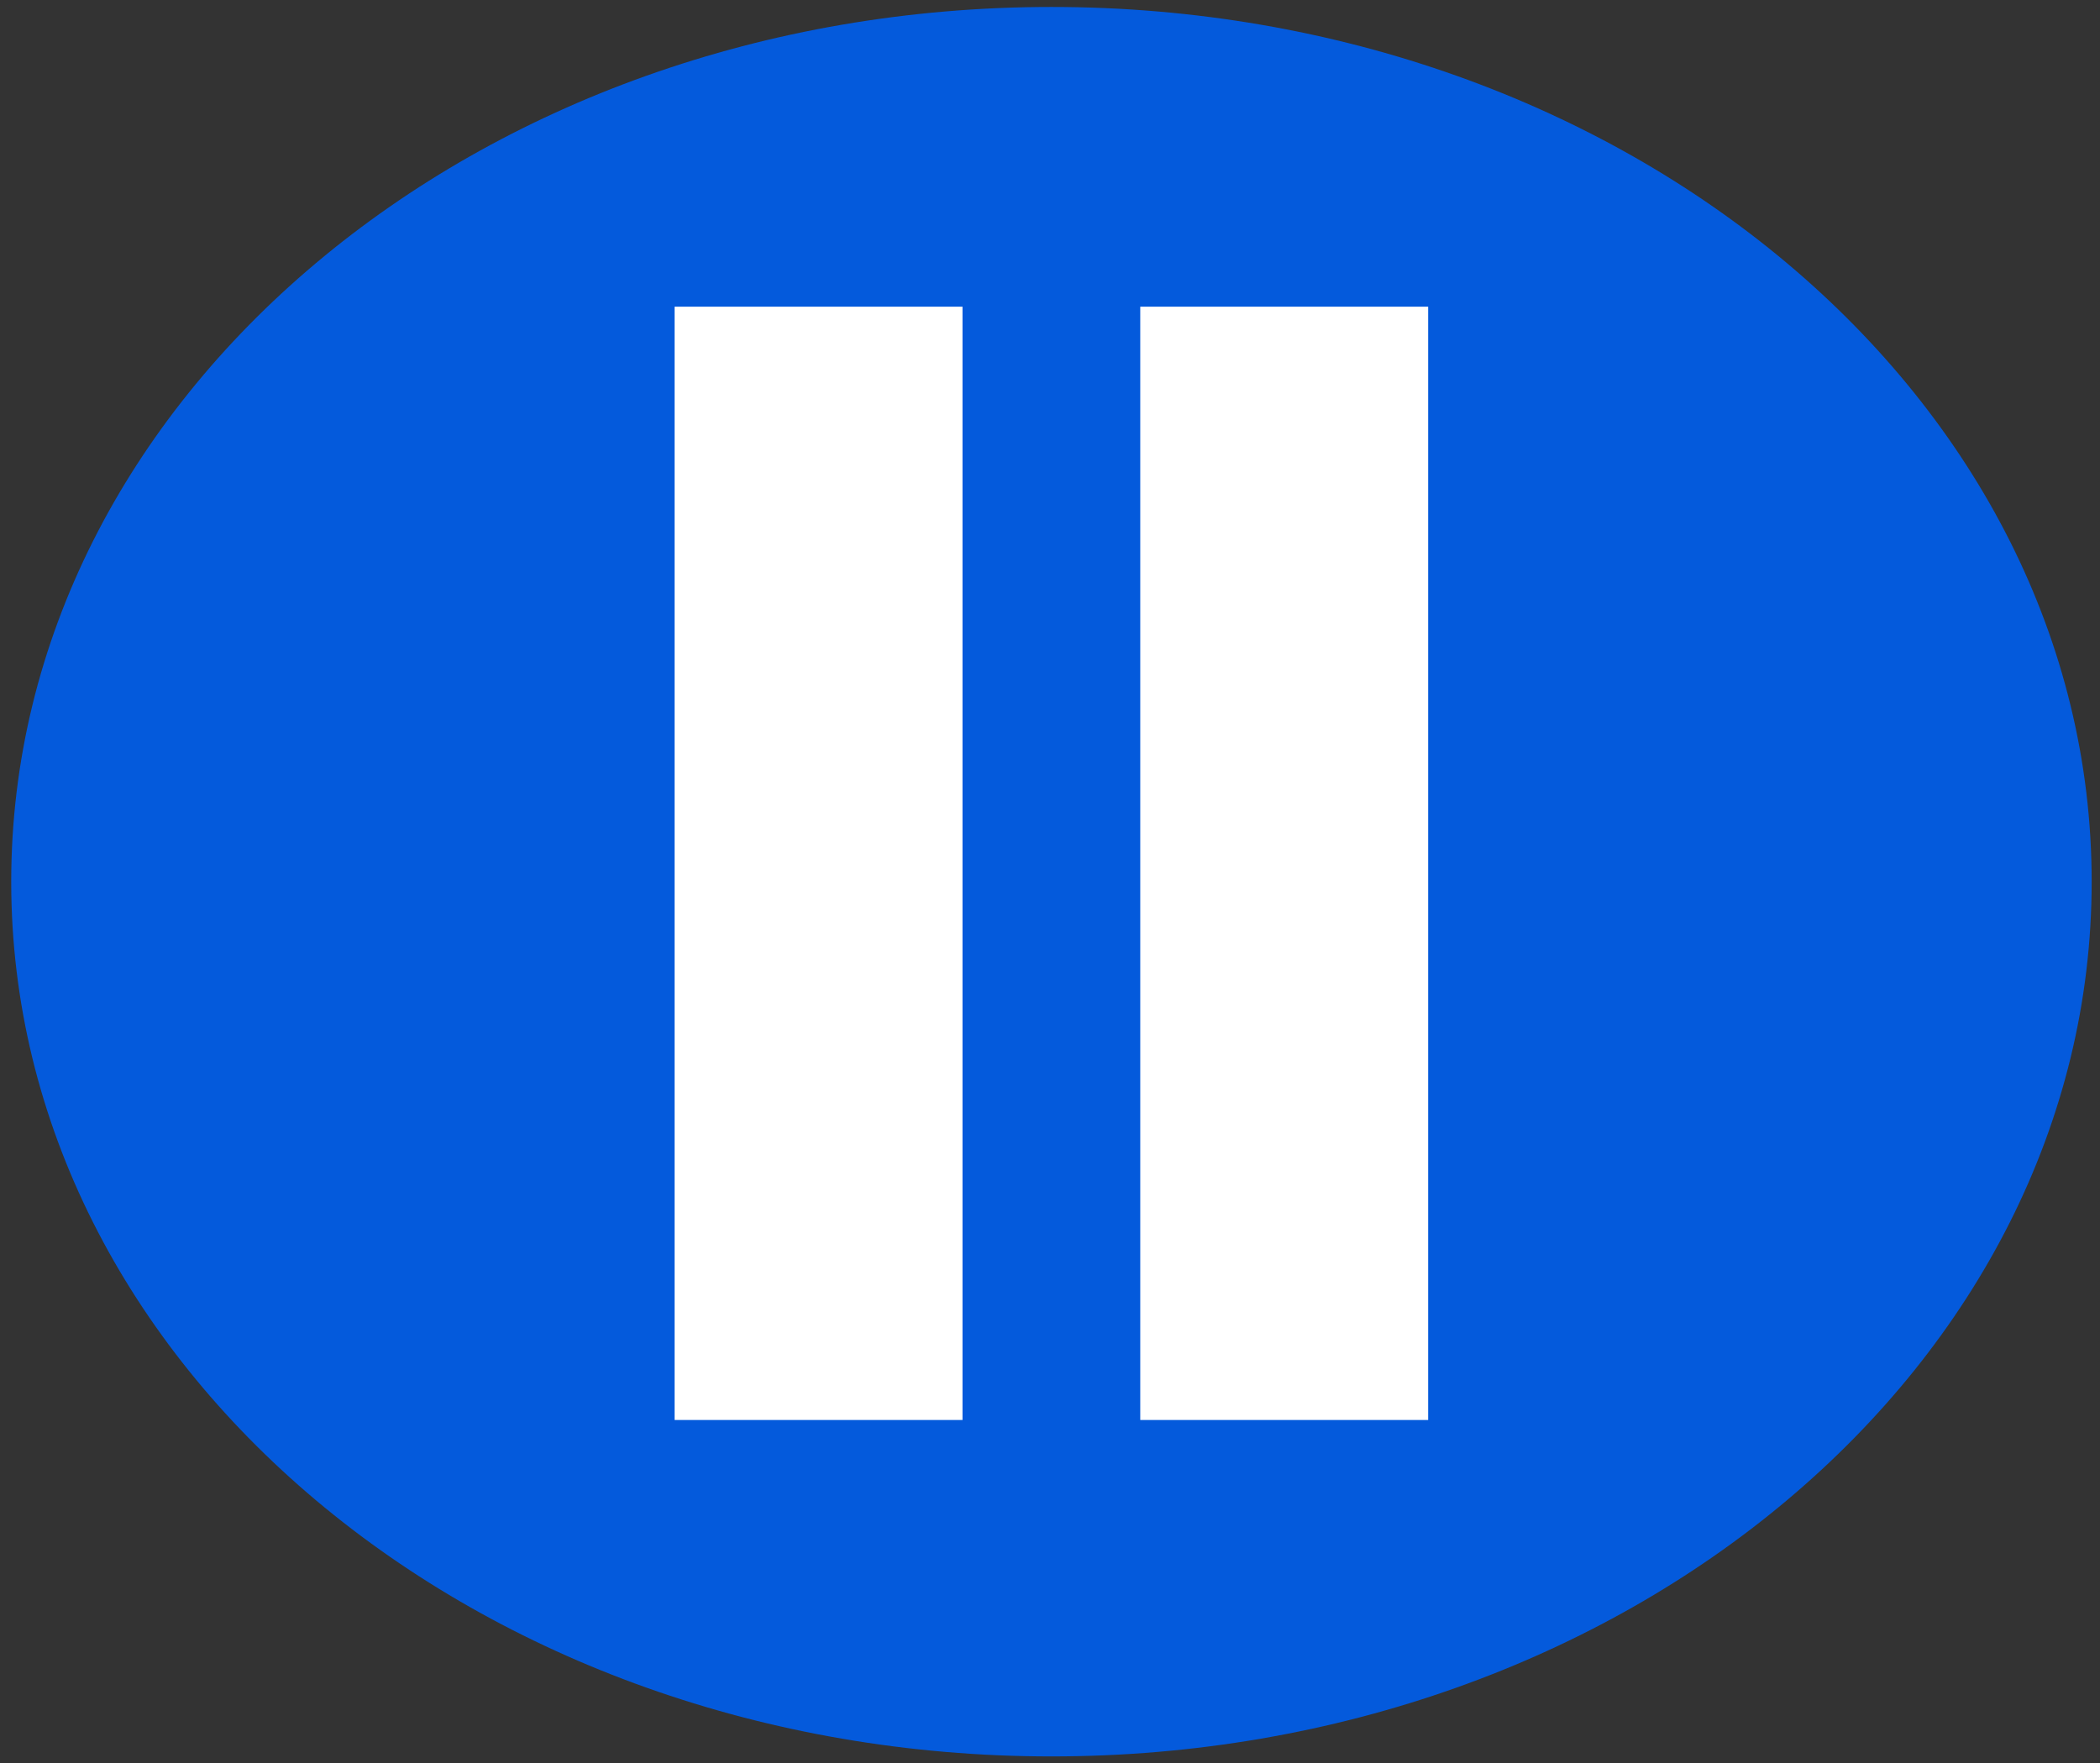 <svg width="181" height="152" viewBox="0 0 181 152" fill="none" xmlns="http://www.w3.org/2000/svg">
<rect x="0" y="0" width="181" height="152" fill="#333333" stroke="none"/>
<path d="M180.282 76C180.282 117.643 140.141 151.4 90.625 151.4C41.108 151.4 0.967 117.643 0.967 76C0.967 34.358 41.108 0.6 90.625 0.6C140.141 0.6 180.282 34.358 180.282 76Z" fill="#045ADC"/>
<mask id="mask0_238_2" style="mask-type:luminance" maskUnits="userSpaceOnUse" x="53" y="23" width="82" height="106">
<path d="M134.5 23.8H53.5V128.2H134.5V23.8Z" fill="white"/>
<path d="M76.208 32.236V116.6H64.894V32.236H76.208ZM116.344 32.236V116.6H105.03V32.236H116.344Z" fill="black"/>
</mask>
<g mask="url(#mask0_238_2)">
<path d="M76.208 32.236H82.958V26.436H76.208V32.236ZM76.208 116.6V122.4H82.958V116.6H76.208ZM64.894 116.6H58.144V122.4H64.894V116.6ZM64.894 32.236V26.436H58.144V32.236H64.894ZM69.458 32.236V116.6H82.958V32.236H69.458ZM76.208 110.8H64.894V122.4H76.208V110.8ZM71.644 116.6V32.236H58.144V116.6H71.644ZM64.894 38.036H76.208V26.436H64.894V38.036ZM116.344 32.236H123.094V26.436H116.344V32.236ZM116.344 116.6V122.4H123.094V116.6H116.344ZM105.03 116.6H98.279V122.4H105.03V116.6ZM105.03 32.236V26.436H98.279V32.236H105.03ZM109.594 32.236V116.6H123.094V32.236H109.594ZM116.344 110.8H105.03V122.4H116.344V110.8ZM111.78 116.6V32.236H98.279V116.6H111.78ZM105.03 38.036H116.344V26.436H105.03V38.036Z" fill="white"/>
</g>
</svg>
